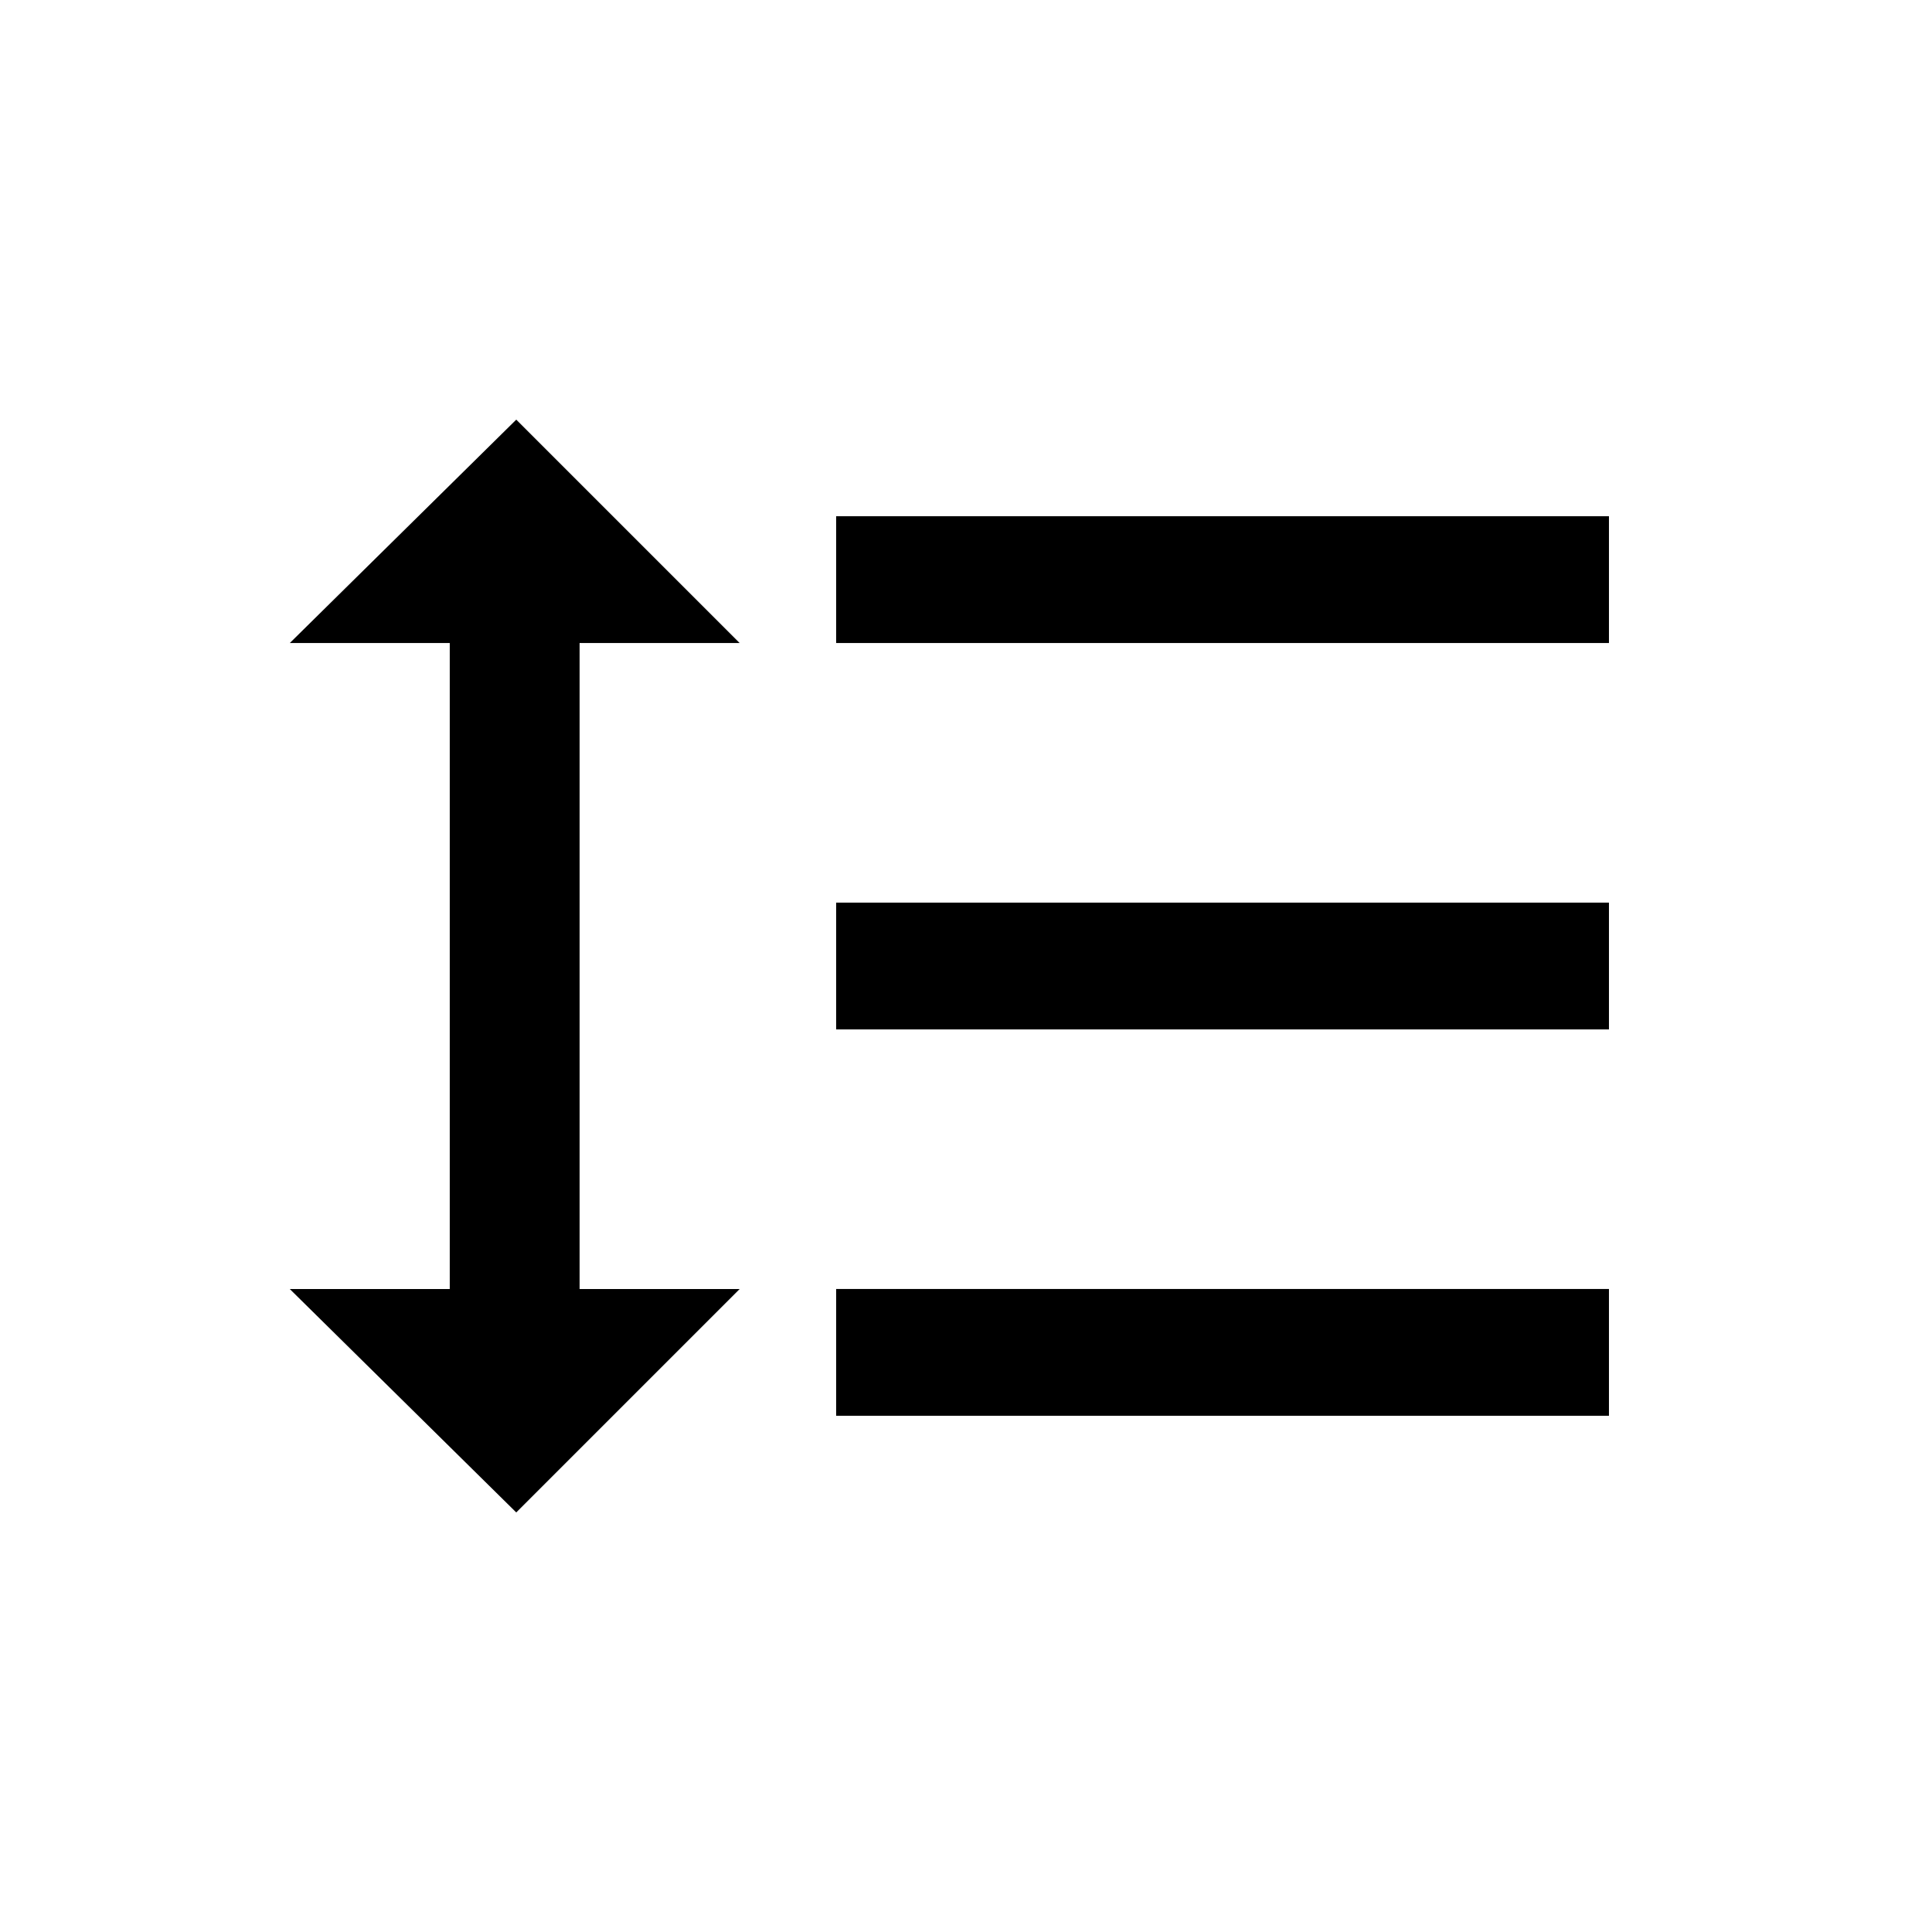 <!-- Generated by IcoMoon.io -->
<svg version="1.1" xmlns="http://www.w3.org/2000/svg" width="24" height="24" viewBox="0 0 24 24">
<title>format_line_spacing</title>
<path d="M10.387 12.788v-1.575h9.6v1.575h-9.6zM10.387 17.587v-1.575h9.6v1.575h-9.6zM10.387 6.413h9.6v1.575h-9.6v-1.575zM7.2 7.988v8.025h1.988l-2.775 2.775-2.813-2.775h1.987v-8.025h-1.987l2.813-2.775 2.775 2.775h-1.988z"></path>
</svg>
